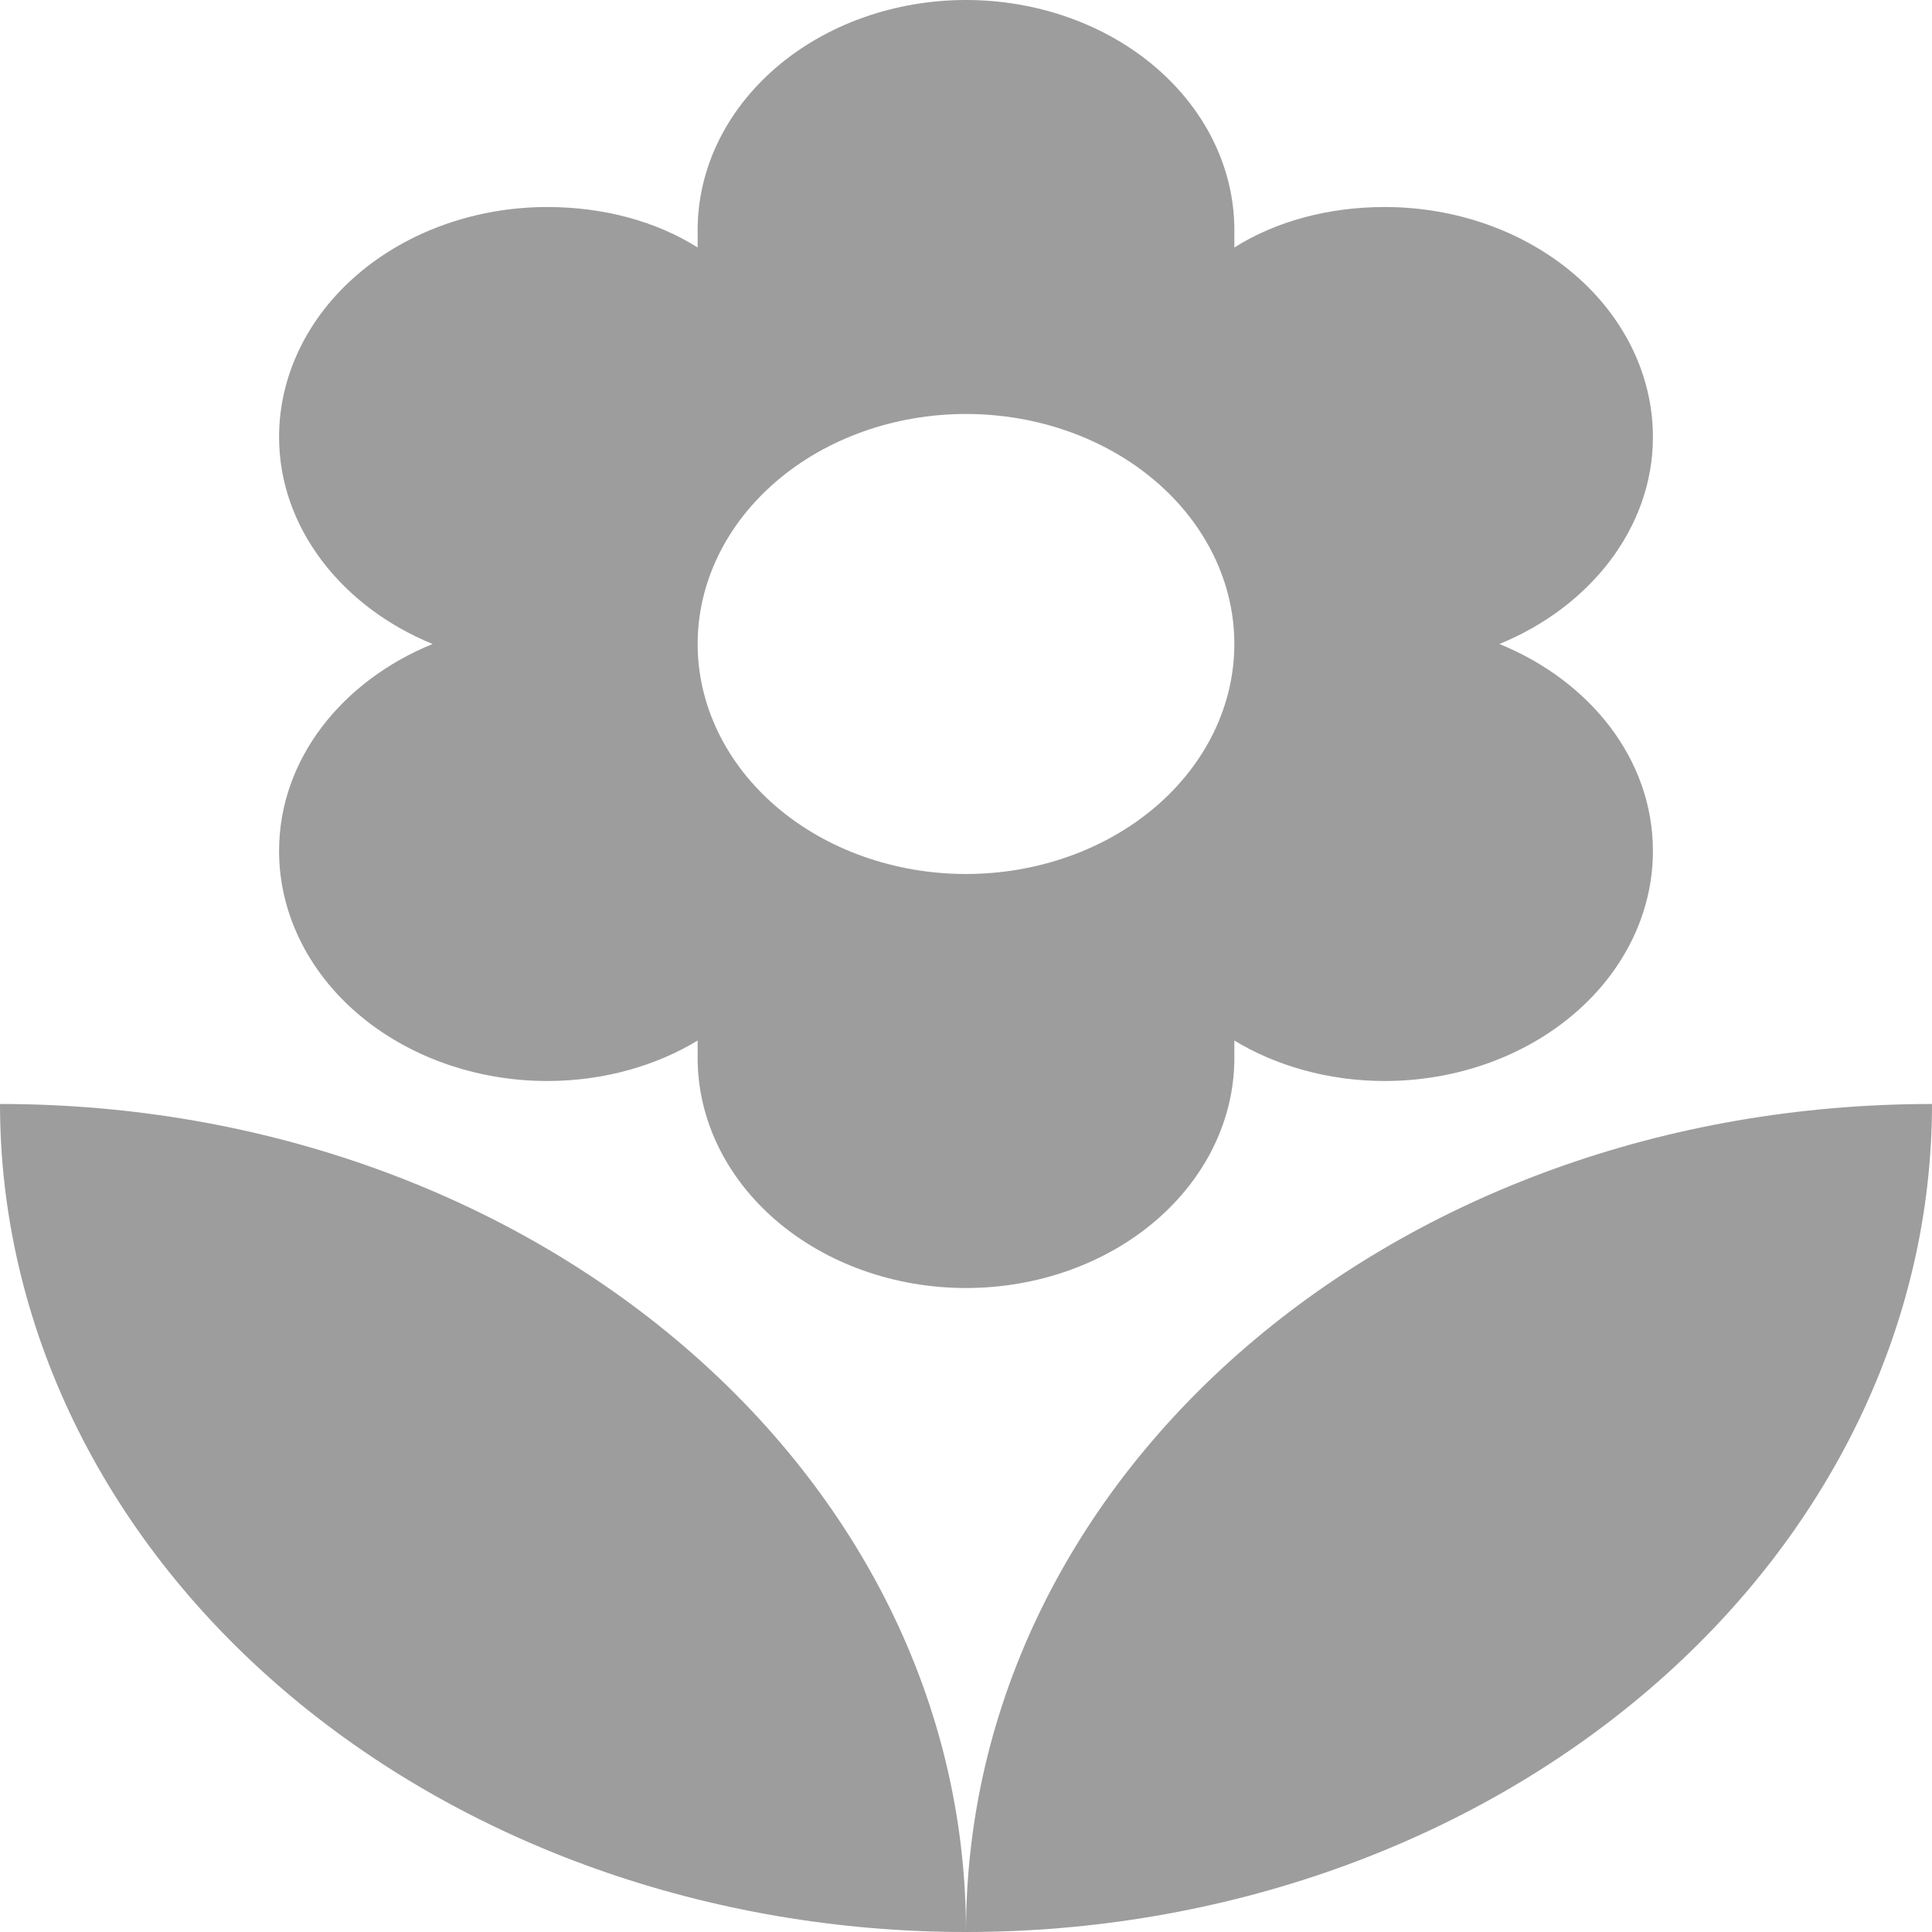 <svg width="40" height="40" viewBox="0 0 40 40" fill="none" xmlns="http://www.w3.org/2000/svg">
<path id="Vector" d="M0 22.857C0 27.404 2.107 31.764 5.858 34.979C9.609 38.194 14.696 40 20 40C20 30.476 11.044 22.857 0 22.857ZM20 8.571C21.473 8.571 22.887 9.073 23.928 9.966C24.97 10.859 25.556 12.07 25.556 13.333C25.556 14.596 24.97 15.807 23.928 16.701C22.887 17.593 21.473 18.095 20 18.095C18.527 18.095 17.113 17.593 16.072 16.701C15.03 15.807 14.444 14.596 14.444 13.333C14.444 12.07 15.03 10.859 16.072 9.966C17.113 9.073 18.527 8.571 20 8.571ZM5.778 17.619C5.778 18.882 6.363 20.093 7.405 20.986C8.447 21.879 9.86 22.381 11.333 22.381C12.511 22.381 13.6 22.057 14.444 21.543V21.905C14.444 23.168 15.03 24.379 16.072 25.272C17.113 26.165 18.527 26.667 20 26.667C21.473 26.667 22.887 26.165 23.928 25.272C24.97 24.379 25.556 23.168 25.556 21.905V21.543C26.4 22.057 27.489 22.381 28.667 22.381C30.14 22.381 31.553 21.879 32.595 20.986C33.637 20.093 34.222 18.882 34.222 17.619C34.222 15.714 32.911 14.095 31.044 13.333C32.911 12.571 34.222 10.933 34.222 9.048C34.222 7.785 33.637 6.573 32.595 5.68C31.553 4.787 30.14 4.286 28.667 4.286C27.489 4.286 26.4 4.59 25.556 5.124V4.762C25.556 3.499 24.97 2.288 23.928 1.395C22.887 0.502 21.473 0 20 0C18.527 0 17.113 0.502 16.072 1.395C15.03 2.288 14.444 3.499 14.444 4.762V5.124C13.6 4.59 12.511 4.286 11.333 4.286C9.86 4.286 8.447 4.787 7.405 5.68C6.363 6.573 5.778 7.785 5.778 9.048C5.778 10.933 7.089 12.571 8.956 13.333C7.089 14.095 5.778 15.714 5.778 17.619ZM20 40C25.304 40 30.391 38.194 34.142 34.979C37.893 31.764 40 27.404 40 22.857C28.889 22.857 20 30.476 20 40Z" fill="#9D9D9D"/>
</svg>

